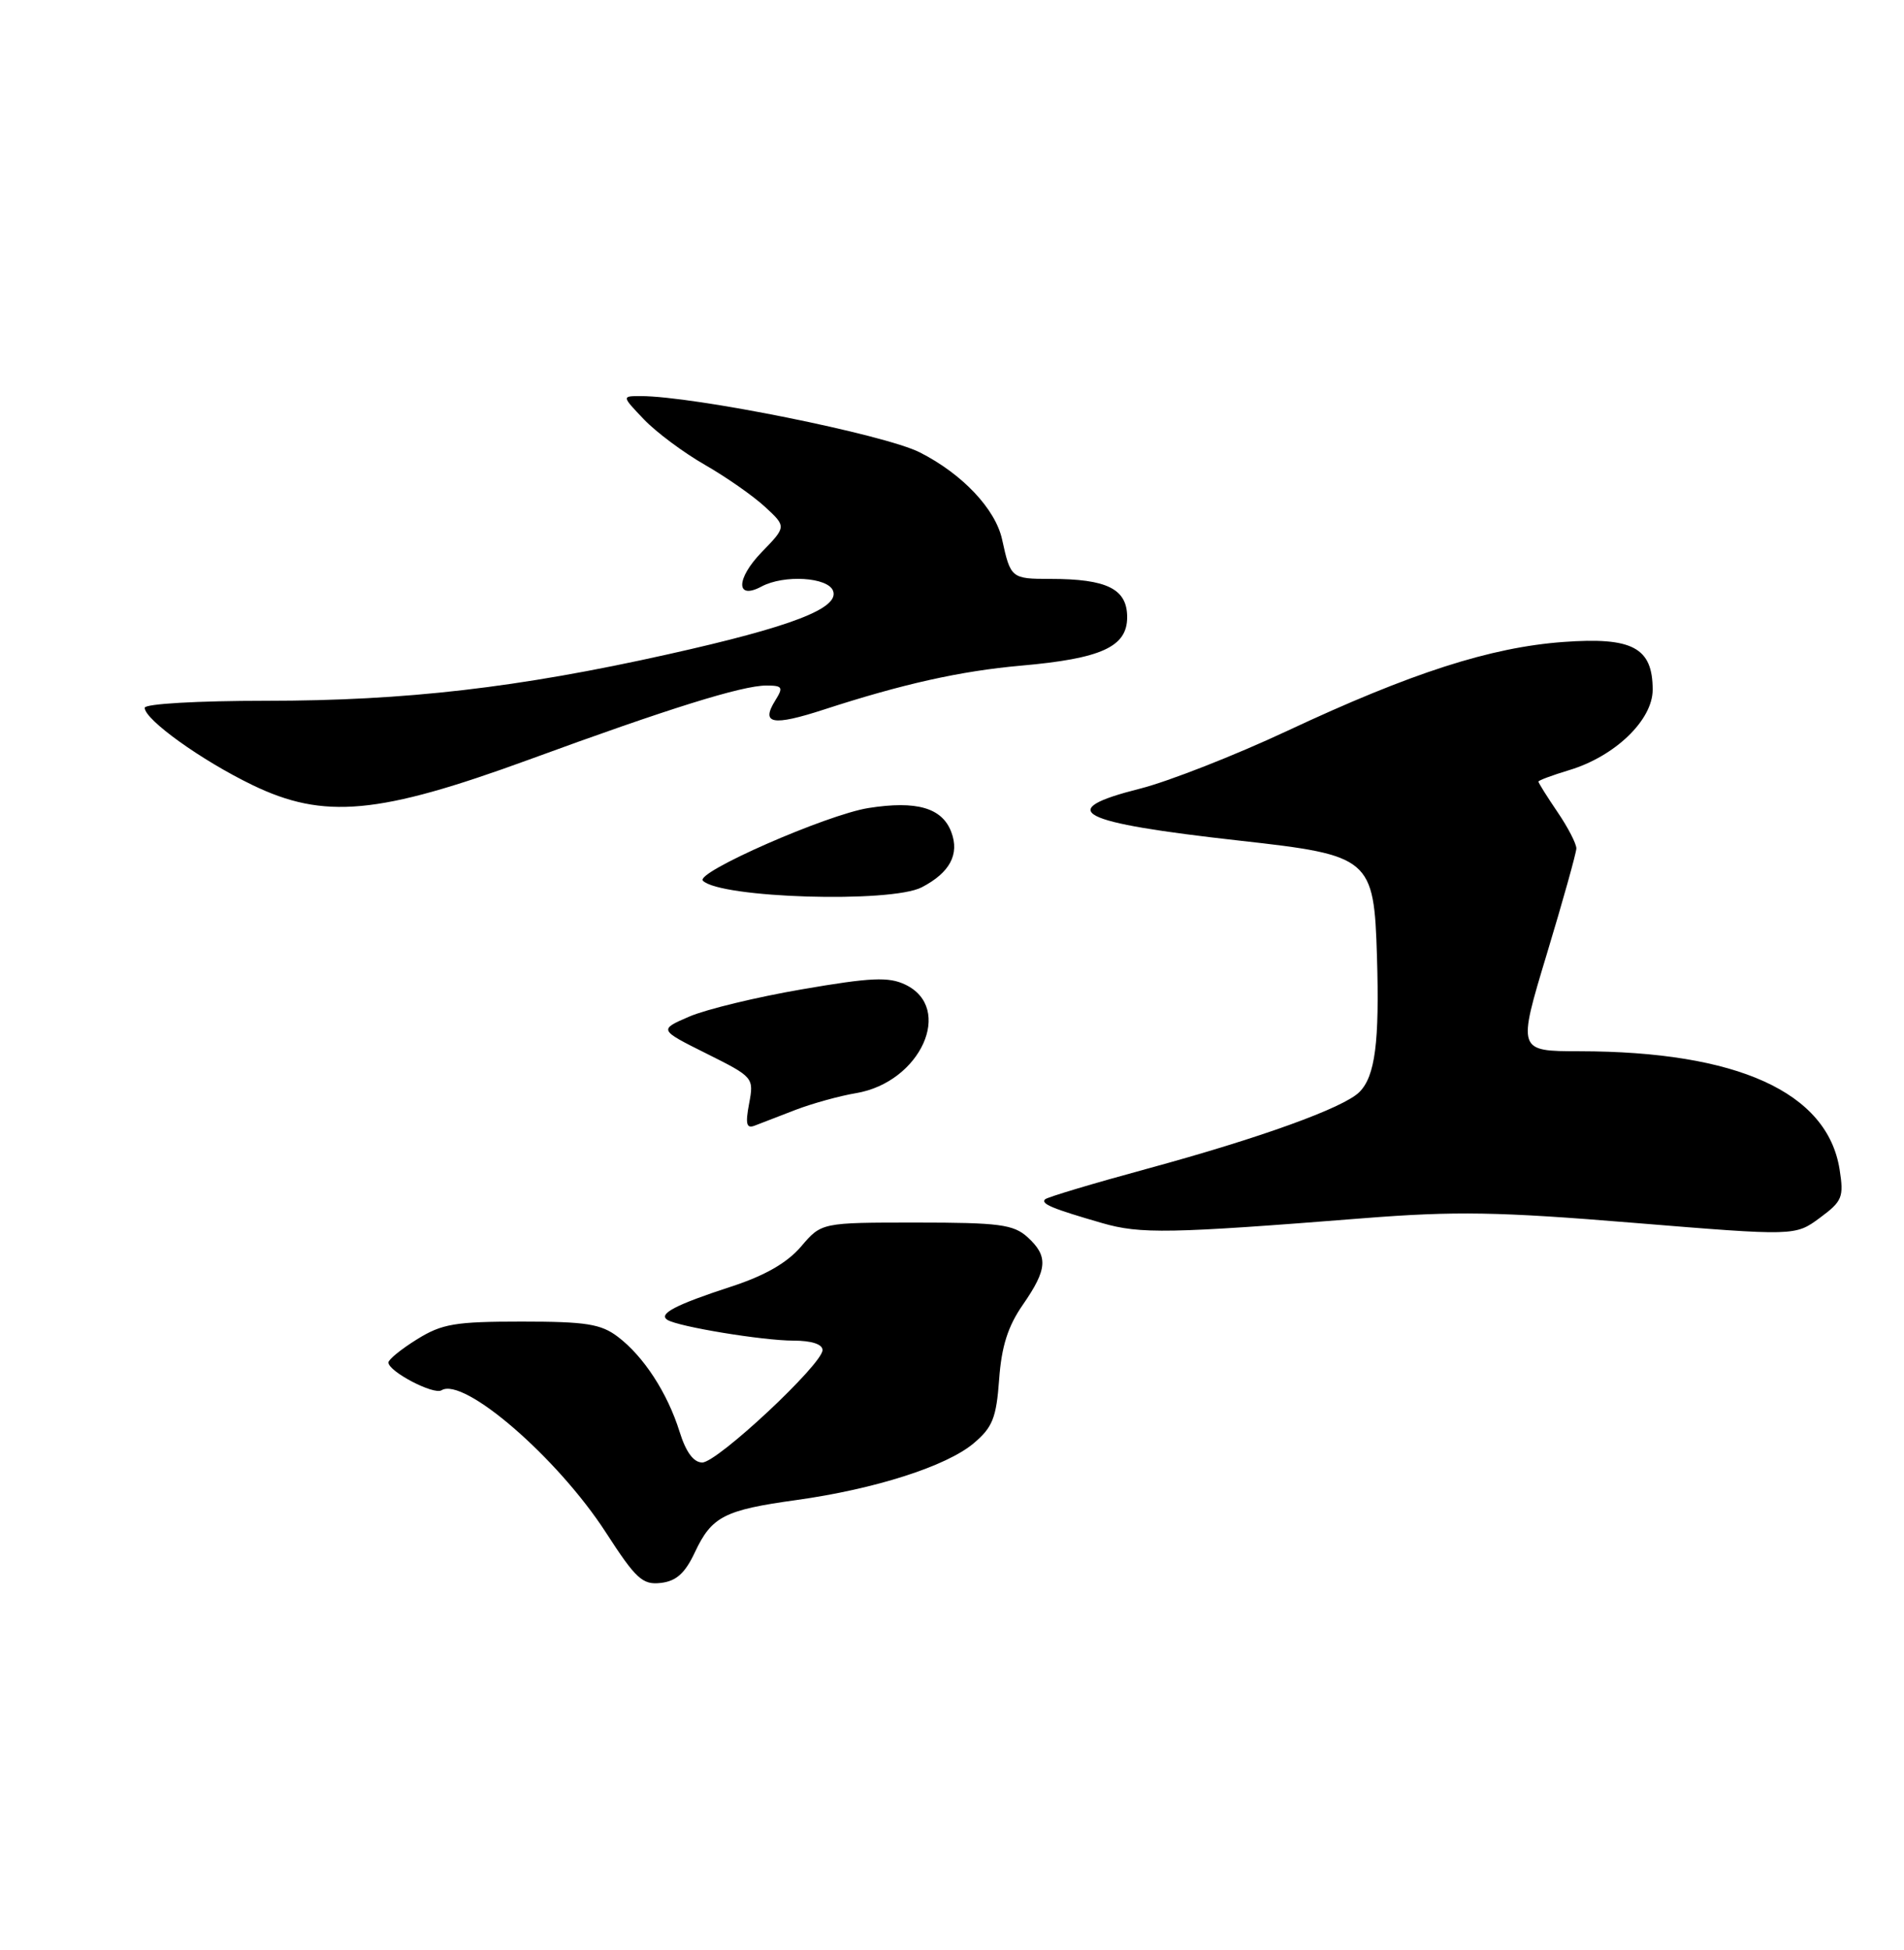 <?xml version="1.0" encoding="UTF-8" standalone="no"?>
<!DOCTYPE svg PUBLIC "-//W3C//DTD SVG 1.1//EN" "http://www.w3.org/Graphics/SVG/1.1/DTD/svg11.dtd" >
<svg xmlns="http://www.w3.org/2000/svg" xmlns:xlink="http://www.w3.org/1999/xlink" version="1.1" viewBox="0 0 250 256">
 <g >
 <path fill="currentColor"
d=" M 91.24 203.79 C 93.44 199.10 95.09 198.24 104.56 196.93 C 114.86 195.50 124.27 192.49 127.83 189.49 C 130.33 187.39 130.82 186.15 131.19 181.09 C 131.50 176.76 132.34 174.11 134.31 171.28 C 137.55 166.60 137.66 164.91 134.90 162.40 C 133.06 160.75 131.18 160.50 120.33 160.50 C 107.86 160.50 107.86 160.50 105.18 163.65 C 103.35 165.79 100.43 167.47 96.00 168.91 C 88.70 171.29 86.38 172.50 87.64 173.28 C 89.10 174.18 100.17 176.00 104.18 176.00 C 106.55 176.00 108.00 176.47 108.00 177.24 C 108.00 179.09 94.19 192.00 92.21 192.00 C 91.07 192.00 90.06 190.63 89.23 187.96 C 87.64 182.87 84.52 178.07 81.13 175.50 C 78.91 173.81 76.95 173.50 68.50 173.50 C 59.76 173.50 58.03 173.79 54.75 175.83 C 52.69 177.11 51.00 178.48 51.00 178.87 C 51.00 180.05 56.94 183.16 57.97 182.52 C 60.89 180.72 73.20 191.37 79.55 201.18 C 83.50 207.29 84.37 208.09 86.77 207.81 C 88.79 207.58 89.95 206.54 91.24 203.79 Z  M 178.93 159.94 C 191.11 158.98 196.69 159.07 214.54 160.54 C 235.71 162.27 235.71 162.27 238.94 159.89 C 241.91 157.69 242.12 157.18 241.54 153.50 C 239.92 143.38 228.11 138.03 207.38 138.01 C 199.25 138.00 199.25 138.00 203.10 125.25 C 205.22 118.24 206.96 112.00 206.98 111.39 C 206.99 110.78 205.88 108.62 204.50 106.60 C 203.12 104.57 202.00 102.78 202.00 102.61 C 202.00 102.45 203.81 101.78 206.02 101.11 C 212.03 99.31 217.00 94.54 217.00 90.55 C 217.00 85.02 214.36 83.61 205.26 84.28 C 195.70 84.98 185.29 88.33 169.00 95.96 C 162.12 99.18 153.44 102.58 149.71 103.53 C 138.33 106.40 141.33 107.97 162.84 110.37 C 179.97 112.28 180.41 112.65 180.80 125.60 C 181.14 136.82 180.56 141.30 178.49 143.37 C 176.42 145.44 165.45 149.40 150.61 153.44 C 143.52 155.37 137.50 157.17 137.22 157.45 C 136.63 158.04 138.18 158.68 144.72 160.57 C 149.74 162.02 153.52 161.95 178.93 159.94 Z  M 104.50 145.69 C 106.70 144.85 110.26 143.87 112.40 143.51 C 120.88 142.09 125.30 132.33 118.86 129.26 C 116.68 128.22 114.35 128.32 105.36 129.87 C 99.39 130.89 92.70 132.51 90.50 133.46 C 86.50 135.19 86.50 135.19 92.75 138.31 C 98.94 141.40 99.00 141.47 98.36 144.88 C 97.85 147.59 98.01 148.20 99.11 147.77 C 99.87 147.47 102.30 146.53 104.50 145.69 Z  M 121.02 116.49 C 124.71 114.58 126.01 112.16 124.91 109.24 C 123.71 106.05 120.37 105.08 114.03 106.08 C 108.55 106.95 91.22 114.55 92.29 115.62 C 94.58 117.91 116.97 118.58 121.02 116.49 Z  M 69.50 99.71 C 87.85 92.99 97.45 90.00 100.61 90.00 C 102.75 90.00 102.88 90.22 101.80 91.95 C 99.86 95.06 101.42 95.35 108.19 93.15 C 118.51 89.79 126.14 88.09 134.04 87.39 C 144.62 86.46 148.00 84.92 148.00 81.03 C 148.00 77.31 145.36 76.00 137.90 76.00 C 132.80 76.00 132.69 75.91 131.58 70.83 C 130.71 66.83 126.35 62.21 120.77 59.39 C 116.17 57.05 91.09 52.00 84.12 52.00 C 81.63 52.00 81.63 52.00 84.56 55.07 C 86.18 56.76 89.78 59.44 92.58 61.04 C 95.37 62.64 98.91 65.12 100.45 66.54 C 103.26 69.14 103.26 69.14 100.02 72.48 C 96.61 76.00 96.60 78.82 99.99 77.00 C 102.94 75.42 108.70 75.77 109.38 77.56 C 110.26 79.85 103.94 82.28 87.70 85.90 C 68.05 90.29 53.25 92.00 34.95 92.00 C 25.96 92.00 19.00 92.40 19.00 92.92 C 19.00 94.48 26.43 99.81 33.12 103.05 C 42.54 107.61 49.69 106.95 69.50 99.71 Z "/>
</g>
</svg>